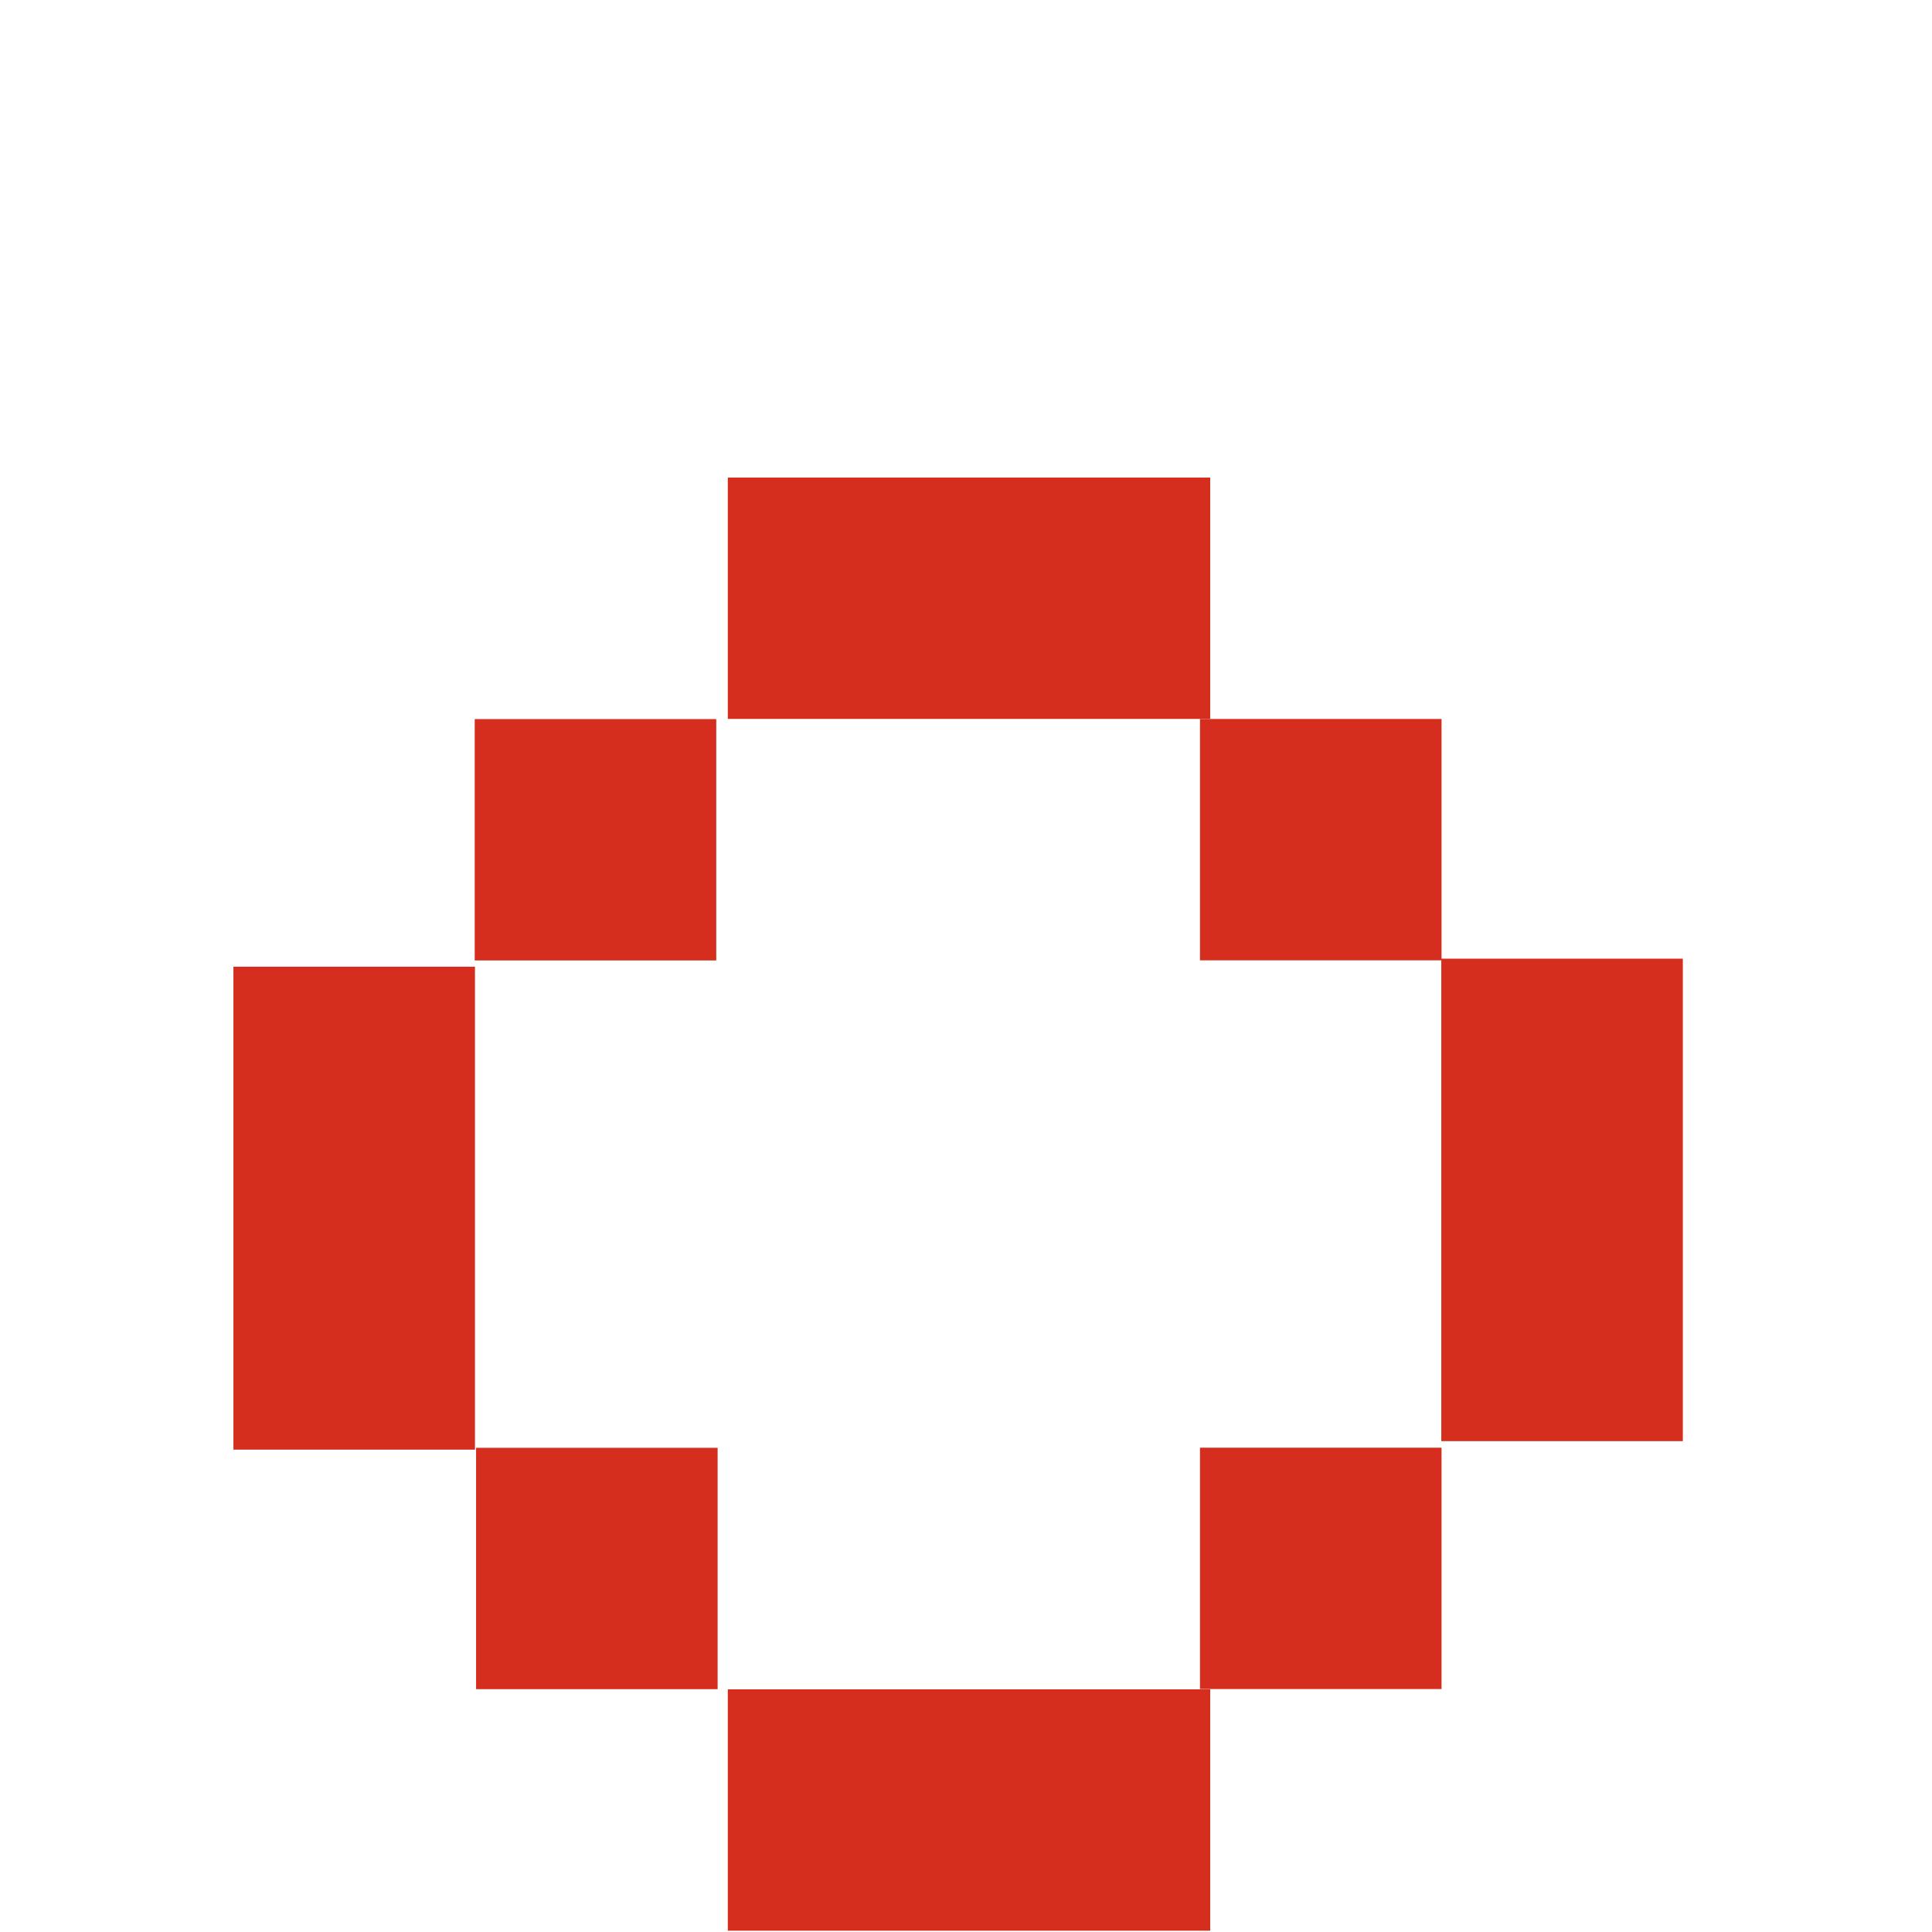 <?xml version="1.0" encoding="UTF-8" standalone="no"?>
<!-- Created with Inkscape (http://www.inkscape.org/) -->

<svg
   width="16.933mm"
   height="16.933mm"
   viewBox="0 0 16.933 16.933"
   version="1.1"
   id="svg1"
   xml:space="preserve"
   xmlns="http://www.w3.org/2000/svg"
   xmlns:svg="http://www.w3.org/2000/svg"><defs
     id="defs1"><clipPath
       clipPathUnits="userSpaceOnUse"
       id="clipPath12-7-3-0"><rect
         width="16.14"
         height="16.14"
         fill="#ffffff"
         transform="scale(-1,1)"
         id="rect13-4-8-6"
         x="-137.435"
         y="67.744"
         style="stroke-width:1" /></clipPath></defs><g
     id="layer1"
     transform="translate(-80.083,-83.153)"><g
       id="g96"
       transform="matrix(-1,0,0,1,284.532,22.611)"><g
         id="g95"
         transform="matrix(1,0,0,-1,6.361,176.074)"
         style="fill:#d62e1e;fill-opacity:1;stroke-width:1"><path
           id="path89"
           clip-path="url(#clipPath12-7-3-0)"
           style="fill:#d62e1e;fill-opacity:1;stroke-width:0.312"
           d="m 129.065,75.81 v 2.036 h 6.107 v -2.036 z"
           transform="matrix(0.347,0,0,2.081,147.028,-73.902)" /><path
           id="path91"
           clip-path="url(#clipPath12-7-3-0)"
           style="fill:#d62e1e;fill-opacity:1;stroke-width:0.312"
           d="m 129.065,75.81 v 2.036 h 6.107 v -2.036 z"
           transform="matrix(0.693,0,0,1.04,98.05,9.237)" /><path
           id="path93"
           clip-path="url(#clipPath12-7-3-0)"
           style="fill:#d62e1e;fill-opacity:1;stroke-width:0.312"
           d="m 129.065,75.81 v 2.036 h 6.107 v -2.036 z"
           transform="matrix(0.347,0,0,2.079,140.677,-73.821)" /><path
           id="path95"
           clip-path="url(#clipPath12-7-3-0)"
           style="fill:#d62e1e;fill-opacity:1;stroke-width:0.312"
           d="m 129.065,75.81 v 2.036 h 6.107 v -2.036 z"
           transform="matrix(0.693,0,0,-1.04,98.05,162.646)" /></g><rect
         style="fill:none;fill-opacity:1;stroke-width:0.265"
         id="rect95"
         width="16.933"
         height="16.933"
         x="187.509"
         y="77.475" /></g><g
       id="g113"
       transform="matrix(-1,0,0,1,269.7,5.676)"><g
         id="g112"
         transform="matrix(0.999,0,0,0.999,2.292,2.175)"
         style="fill:#d62e1e;fill-opacity:1;stroke-width:1.001"><path
           id="path100"
           clip-path="url(#clipPath12-7-3-0)"
           style="fill:#d62e1e;fill-opacity:1;stroke-width:0.312"
           d="m 129.065,75.81 v 2.036 h 6.107 v -2.036 z"
           transform="matrix(0.347,0,0,2.081,138.56,-73.902)" /><path
           id="path101"
           clip-path="url(#clipPath12-7-3-0)"
           style="fill:#d62e1e;fill-opacity:1;stroke-width:0.441"
           d="m 129.065,75.81 v 2.036 h 6.107 v -2.036 z"
           transform="matrix(0.347,0,0,1.04,136.431,9.237)" /><path
           id="path103"
           clip-path="url(#clipPath12-7-3-0)"
           style="fill:#d62e1e;fill-opacity:1;stroke-width:0.312"
           d="m 129.065,75.81 v 2.036 h 6.107 v -2.036 z"
           transform="matrix(0.693,0,0,1.04,87.453,11.356)" /><path
           id="path104"
           clip-path="url(#clipPath12-7-3-0)"
           style="fill:#d62e1e;fill-opacity:1;stroke-width:0.441"
           d="m 129.065,75.81 v 2.036 h 6.107 v -2.036 z"
           transform="matrix(0.347,0,0,1.04,130.08,9.236)" /><path
           id="path106"
           clip-path="url(#clipPath12-7-3-0)"
           style="fill:#d62e1e;fill-opacity:1;stroke-width:0.312"
           d="m 129.065,75.81 v 2.036 h 6.107 v -2.036 z"
           transform="matrix(0.347,0,0,2.079,127.963,-73.821)" /><path
           id="path107"
           clip-path="url(#clipPath12-7-3-0)"
           style="fill:#d62e1e;fill-opacity:1;stroke-width:0.441"
           d="m 129.065,75.81 v 2.036 h 6.107 v -2.036 z"
           transform="matrix(0.347,0,0,-1.04,136.443,162.646)" /><path
           id="path108"
           clip-path="url(#clipPath12-7-3-0)"
           style="fill:#d62e1e;fill-opacity:1;stroke-width:0.312"
           d="m 129.065,75.81 v 2.036 h 6.107 v -2.036 z"
           transform="matrix(0.693,0,0,-1.04,87.453,160.527)" /><path
           id="path112"
           clip-path="url(#clipPath12-7-3-0)"
           style="fill:#d62e1e;fill-opacity:1;stroke-width:0.441"
           d="m 129.065,75.81 v 2.036 h 6.107 v -2.036 z"
           transform="matrix(0.347,0,0,-1.04,130.08,162.645)" /></g><rect
         style="fill:none;fill-opacity:1;stroke-width:0.265"
         id="rect112"
         width="16.933"
         height="16.933"
         x="172.684"
         y="77.477" /></g><g
       id="g147"
       transform="matrix(-0.999,0,0,-1,252.626,160.67)"
       style="fill:#d62e1e;fill-opacity:1;stroke-width:1.001"><path
         id="path136"
         clip-path="url(#clipPath12-7-3-0)"
         style="fill:#d62e1e;fill-opacity:1;stroke-width:0.312"
         d="m 129.065,75.81 v 2.036 h 6.107 v -2.036 z"
         transform="matrix(0.347,0,0,2.081,125.846,-73.834)" /><path
         id="path137"
         clip-path="url(#clipPath12-7-3-0)"
         style="fill:#d62e1e;fill-opacity:1;stroke-width:0.441"
         d="m 129.065,75.81 v 2.036 h 6.107 v -2.036 z"
         transform="matrix(0.347,0,0,1.04,121.6,11.417)" /><path
         id="path138"
         clip-path="url(#clipPath12-7-3-0)"
         style="fill:#d62e1e;fill-opacity:1;stroke-width:0.312"
         d="m 129.065,75.81 v 2.036 h 6.107 v -2.036 z"
         transform="matrix(0.693,0,0,1.04,72.622,13.536)" /><path
         id="path139"
         clip-path="url(#clipPath12-7-3-0)"
         style="fill:#d62e1e;fill-opacity:1;stroke-width:0.441"
         d="m 129.065,75.81 v 2.036 h 6.107 v -2.036 z"
         transform="matrix(0.347,0,0,1.04,115.249,11.416)" /><path
         id="path140"
         clip-path="url(#clipPath12-7-3-0)"
         style="fill:#d62e1e;fill-opacity:1;stroke-width:0.312"
         d="m 129.065,75.81 v 2.036 h 6.107 v -2.036 z"
         transform="matrix(0.347,0,0,2.079,111.015,-73.753)" /><path
         id="path141"
         clip-path="url(#clipPath12-7-3-0)"
         style="fill:#d62e1e;fill-opacity:1;stroke-width:0.441"
         d="m 129.065,75.81 v 2.036 h 6.107 v -2.036 z"
         transform="matrix(0.347,0,0,-1.04,121.612,160.596)" /><path
         id="path142"
         clip-path="url(#clipPath12-7-3-0)"
         style="fill:#d62e1e;fill-opacity:1;stroke-width:0.312"
         d="m 129.065,75.81 v 2.036 h 6.107 v -2.036 z"
         transform="matrix(0.693,0,0,-1.04,72.622,158.478)" /><path
         id="path143"
         clip-path="url(#clipPath12-7-3-0)"
         style="fill:#d62e1e;fill-opacity:1;stroke-width:0.441"
         d="m 129.065,75.81 v 2.036 h 6.107 v -2.036 z"
         transform="matrix(0.347,0,0,-1.04,115.249,160.595)" /><path
         id="path144"
         clip-path="url(#clipPath12-7-3-0)"
         style="fill:#d62e1e;fill-opacity:1;stroke-width:0.441"
         d="m 129.065,75.81 v 2.036 h 6.107 v -2.036 z"
         transform="matrix(0.347,0,0,-1.04,123.729,162.714)" /><path
         id="path145"
         clip-path="url(#clipPath12-7-3-0)"
         style="fill:#d62e1e;fill-opacity:1;stroke-width:0.441"
         d="m 129.065,75.81 v 2.036 h 6.107 v -2.036 z"
         transform="matrix(0.347,0,0,-1.04,123.729,169.067)" /><path
         id="path146"
         clip-path="url(#clipPath12-7-3-0)"
         style="fill:#d62e1e;fill-opacity:1;stroke-width:0.441"
         d="m 129.065,75.81 v 2.036 h 6.107 v -2.036 z"
         transform="matrix(0.347,0,0,1.04,113.131,2.951)" /><path
         id="path147"
         clip-path="url(#clipPath12-7-3-0)"
         style="fill:#d62e1e;fill-opacity:1;stroke-width:0.441"
         d="m 129.065,75.81 v 2.036 h 6.107 v -2.036 z"
         transform="matrix(0.347,0,0,1.04,113.131,9.304)" /></g></g><style
     type="text/css"
     id="style1">
	.st0{fill:#001E61;}
	.st1{fill:#E1241F;}
	.st2{fill:#EE8B22;}
	.st3{fill:#781134;}
	.st4{fill:#096C7B;}
	.st5{fill:#2D608D;}
	.st6{fill:#D62E1E;}
	.st7{fill:#406642;}
	.st8{fill:#082A59;}
	.st9{fill:#7DC3EA;}
	.st10{fill:#CE2E13;}
	.st11{fill:#FFFFFF;stroke:#FFFFFF;stroke-width:0.25;stroke-linecap:round;stroke-miterlimit:10;}
	.st12{fill:none;stroke:#FFFFFF;stroke-width:4;stroke-linecap:round;stroke-miterlimit:10;}
	.st13{fill:#FFFFFF;}
	.st14{fill:#FFFFFF;stroke:#000000;stroke-miterlimit:10;}
	.st15{fill:none;}
	.st16{fill:none;stroke:#E0040B;stroke-width:0.5;stroke-miterlimit:10;}
	.st17{fill:#FFFFFF;stroke:#E0040B;stroke-width:0.5;stroke-miterlimit:10;}
	.st18{fill:#E0040B;}
	.st19{fill:#001881;}
</style></svg>
